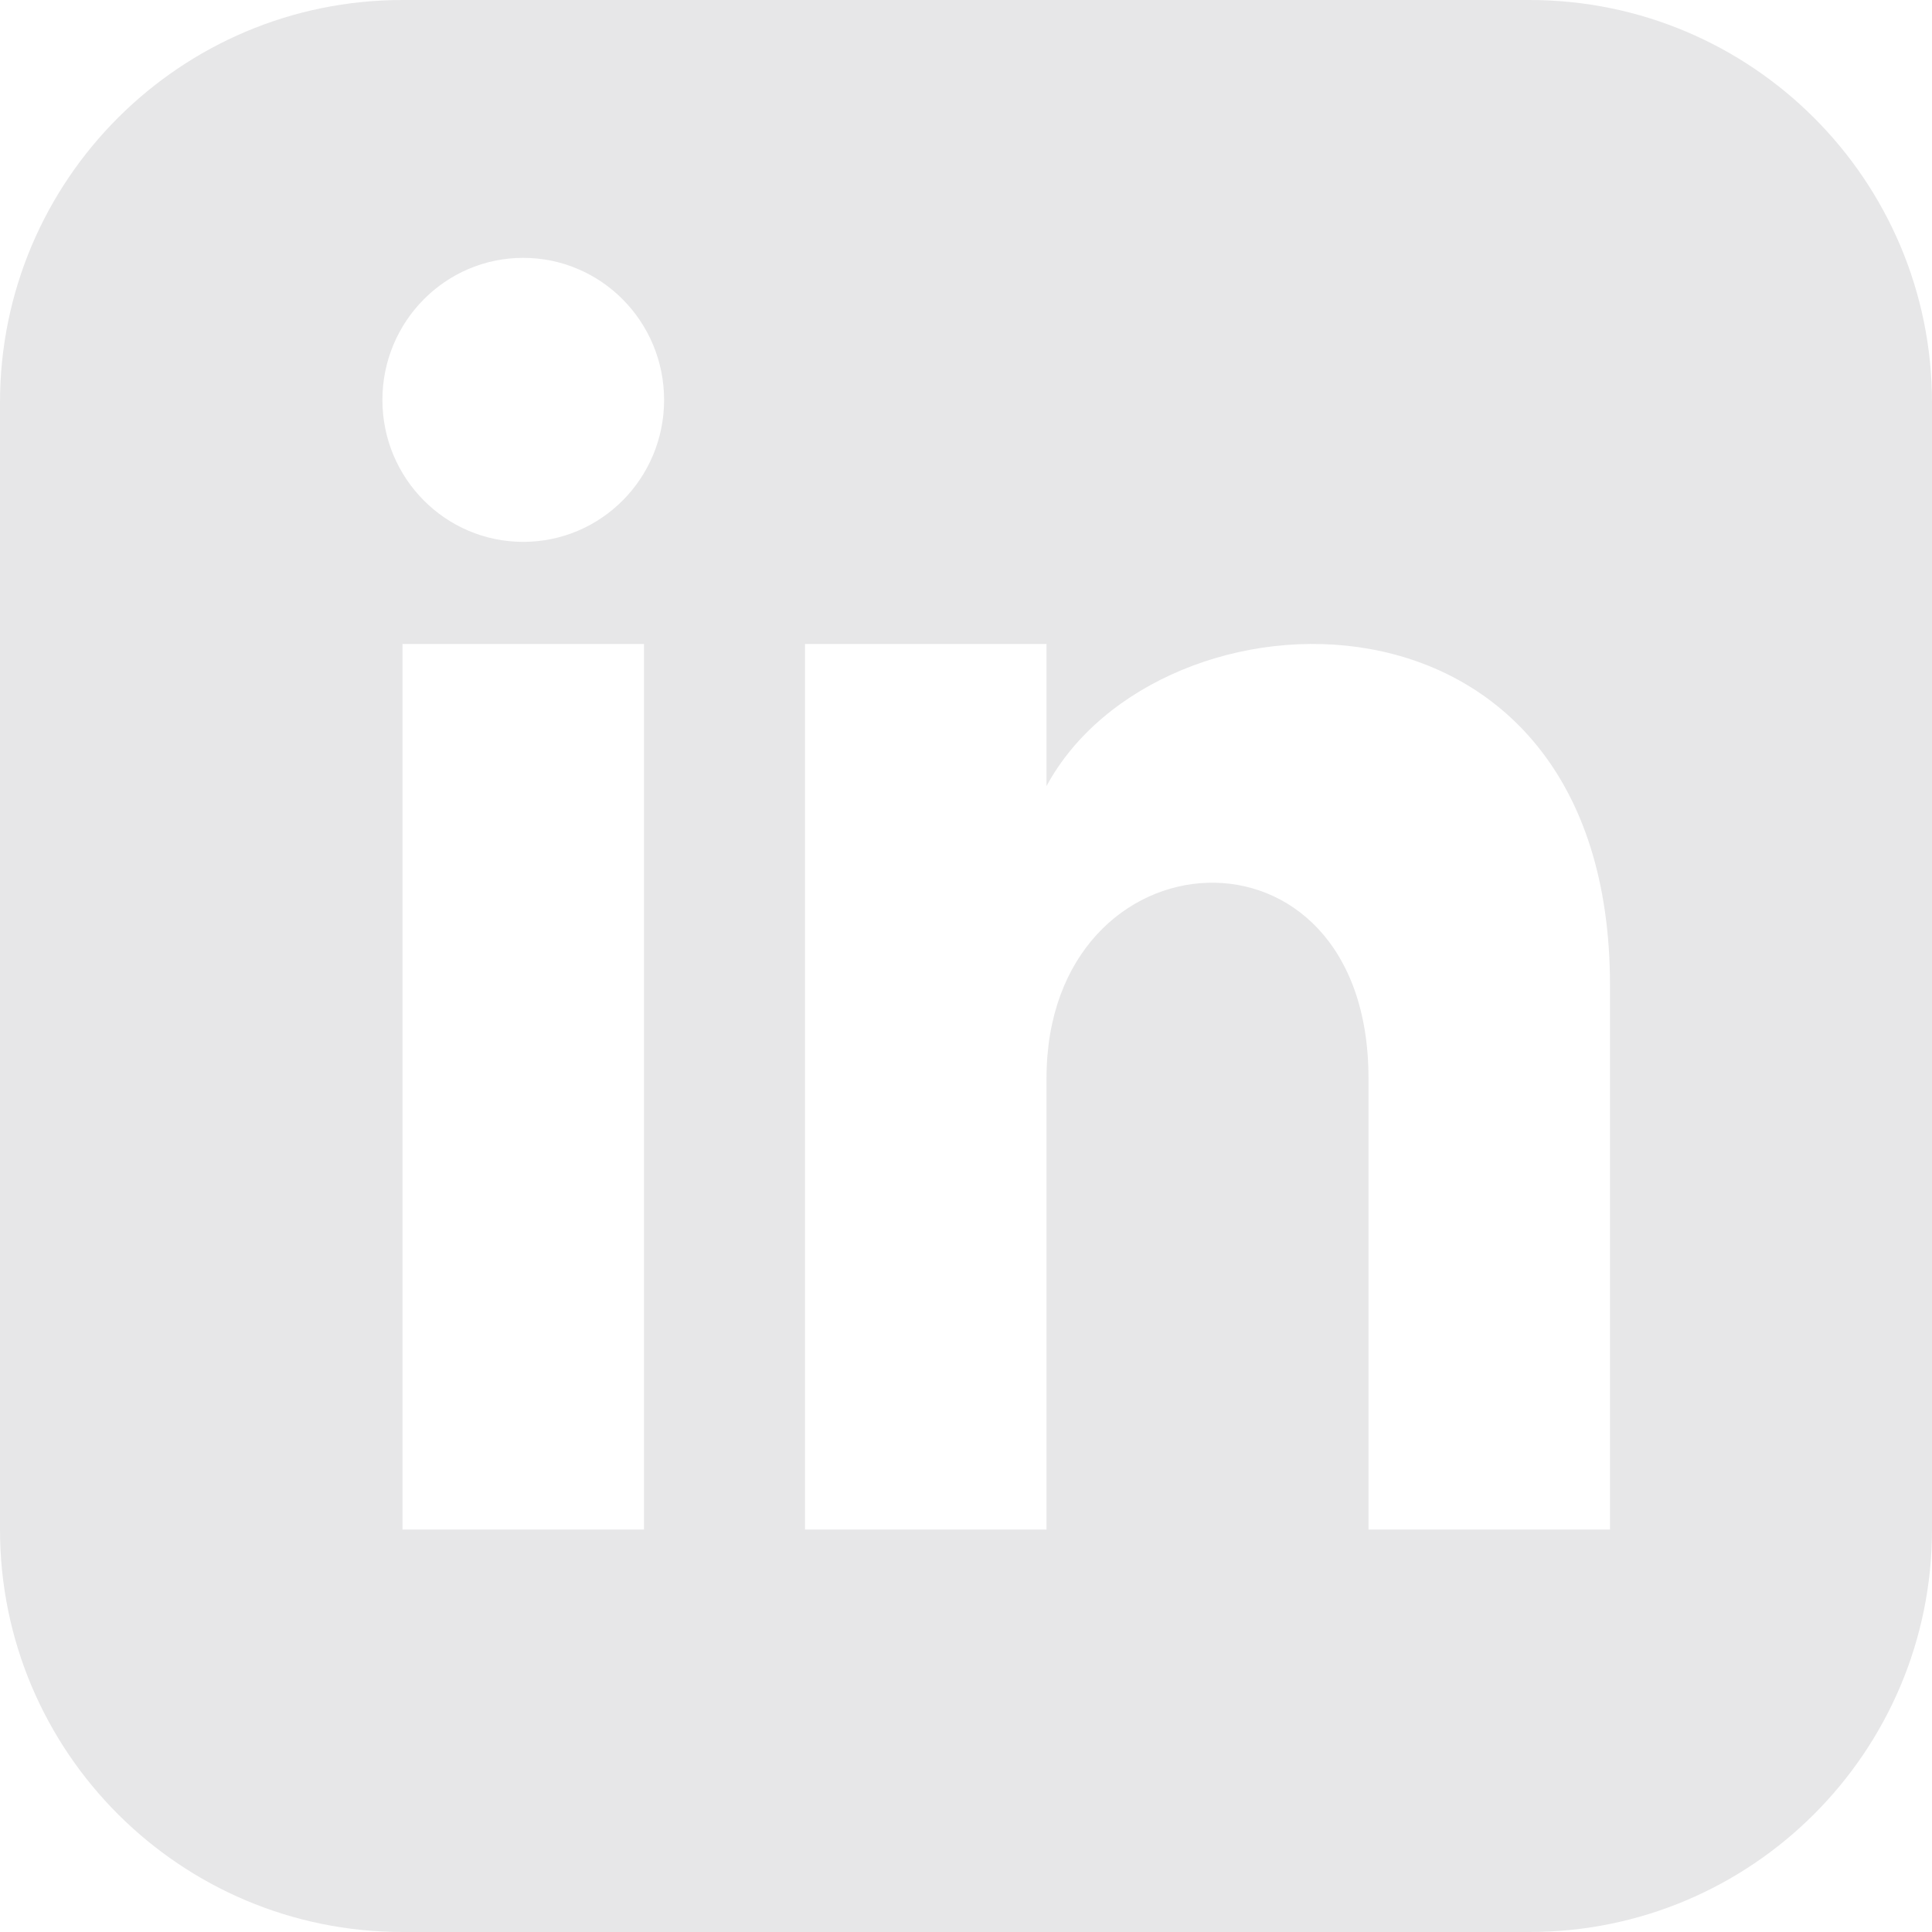 <svg width="15" height="15" viewBox="0 0 15 15" fill="none" xmlns="http://www.w3.org/2000/svg">
<path d="M11.875 0H3.125C1.399 0 0 1.399 0 3.125V11.875C0 13.601 1.399 15 3.125 15H11.875C13.601 15 15 13.601 15 11.875V3.125C15 1.399 13.601 0 11.875 0ZM5 11.875H3.125V5H5V11.875ZM4.062 4.207C3.459 4.207 2.969 3.714 2.969 3.105C2.969 2.496 3.459 2.002 4.062 2.002C4.666 2.002 5.156 2.496 5.156 3.105C5.156 3.714 4.667 4.207 4.062 4.207ZM12.5 11.875H10.625V8.373C10.625 6.268 8.125 6.427 8.125 8.373V11.875H6.25V5H8.125V6.103C8.998 4.487 12.5 4.367 12.5 7.651V11.875Z" fill="#E7E7E8"/>
</svg>
